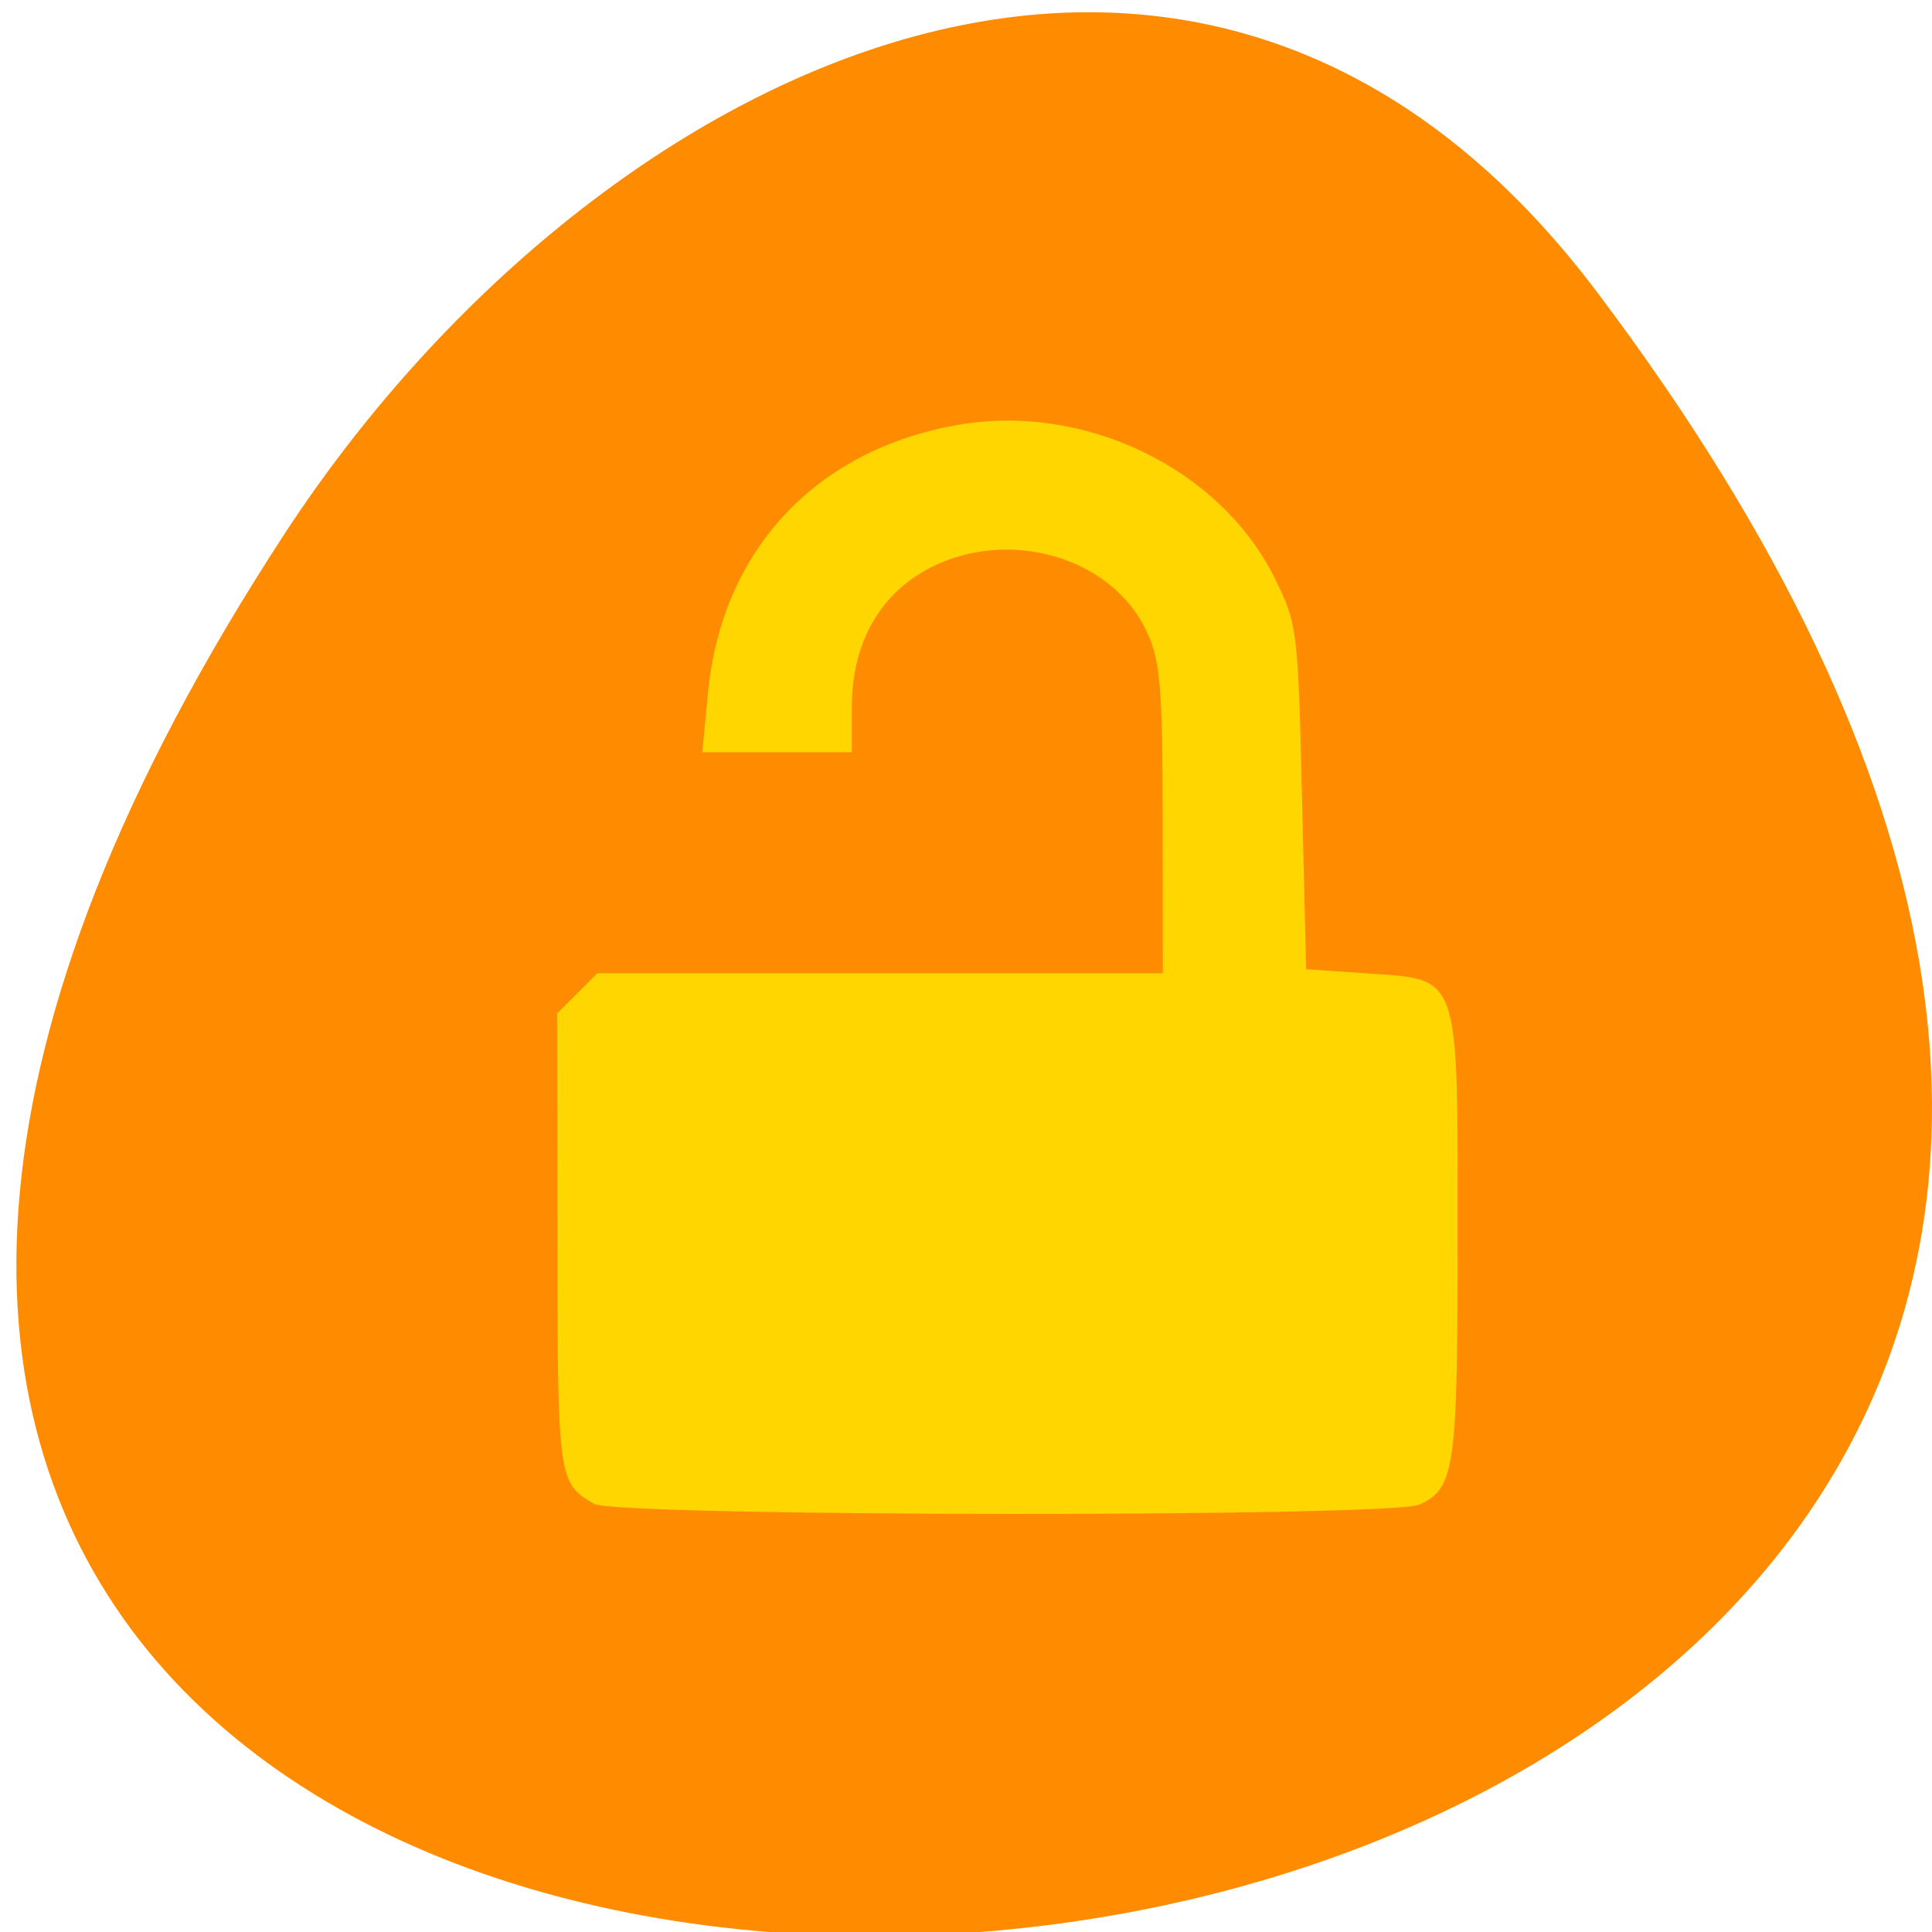 <svg xmlns="http://www.w3.org/2000/svg" viewBox="0 0 48 48"><path d="m 39.664 7.238 c 37.523 49.734 -65.734 56.801 -32.598 6.031 c 7.555 -11.574 22.66 -19.207 32.598 -6.031" style="fill:#ff8c00"/><path d="m 14.754 37.359 c -0.883 -0.508 -0.902 -0.633 -0.906 -6.527 l -0.008 -5.652 l 1 -1 h 14.051 l -0.004 -3.812 c -0.004 -3.277 -0.059 -3.93 -0.383 -4.648 c -0.914 -2.008 -3.781 -2.707 -5.754 -1.402 c -1.027 0.684 -1.586 1.824 -1.586 3.246 v 1.125 h -3.715 l 0.141 -1.473 c 0.336 -3.523 2.648 -6.02 6.164 -6.652 c 3.172 -0.574 6.574 1.07 7.926 3.82 c 0.551 1.125 0.57 1.266 0.668 5.426 l 0.102 4.27 l 1.492 0.102 c 2.352 0.16 2.273 -0.066 2.273 6.523 c 0 5.785 -0.07 6.273 -0.949 6.676 c -0.707 0.32 -19.945 0.305 -20.512 -0.02" style="fill:#ffd600;fill-rule:evenodd"/></svg>